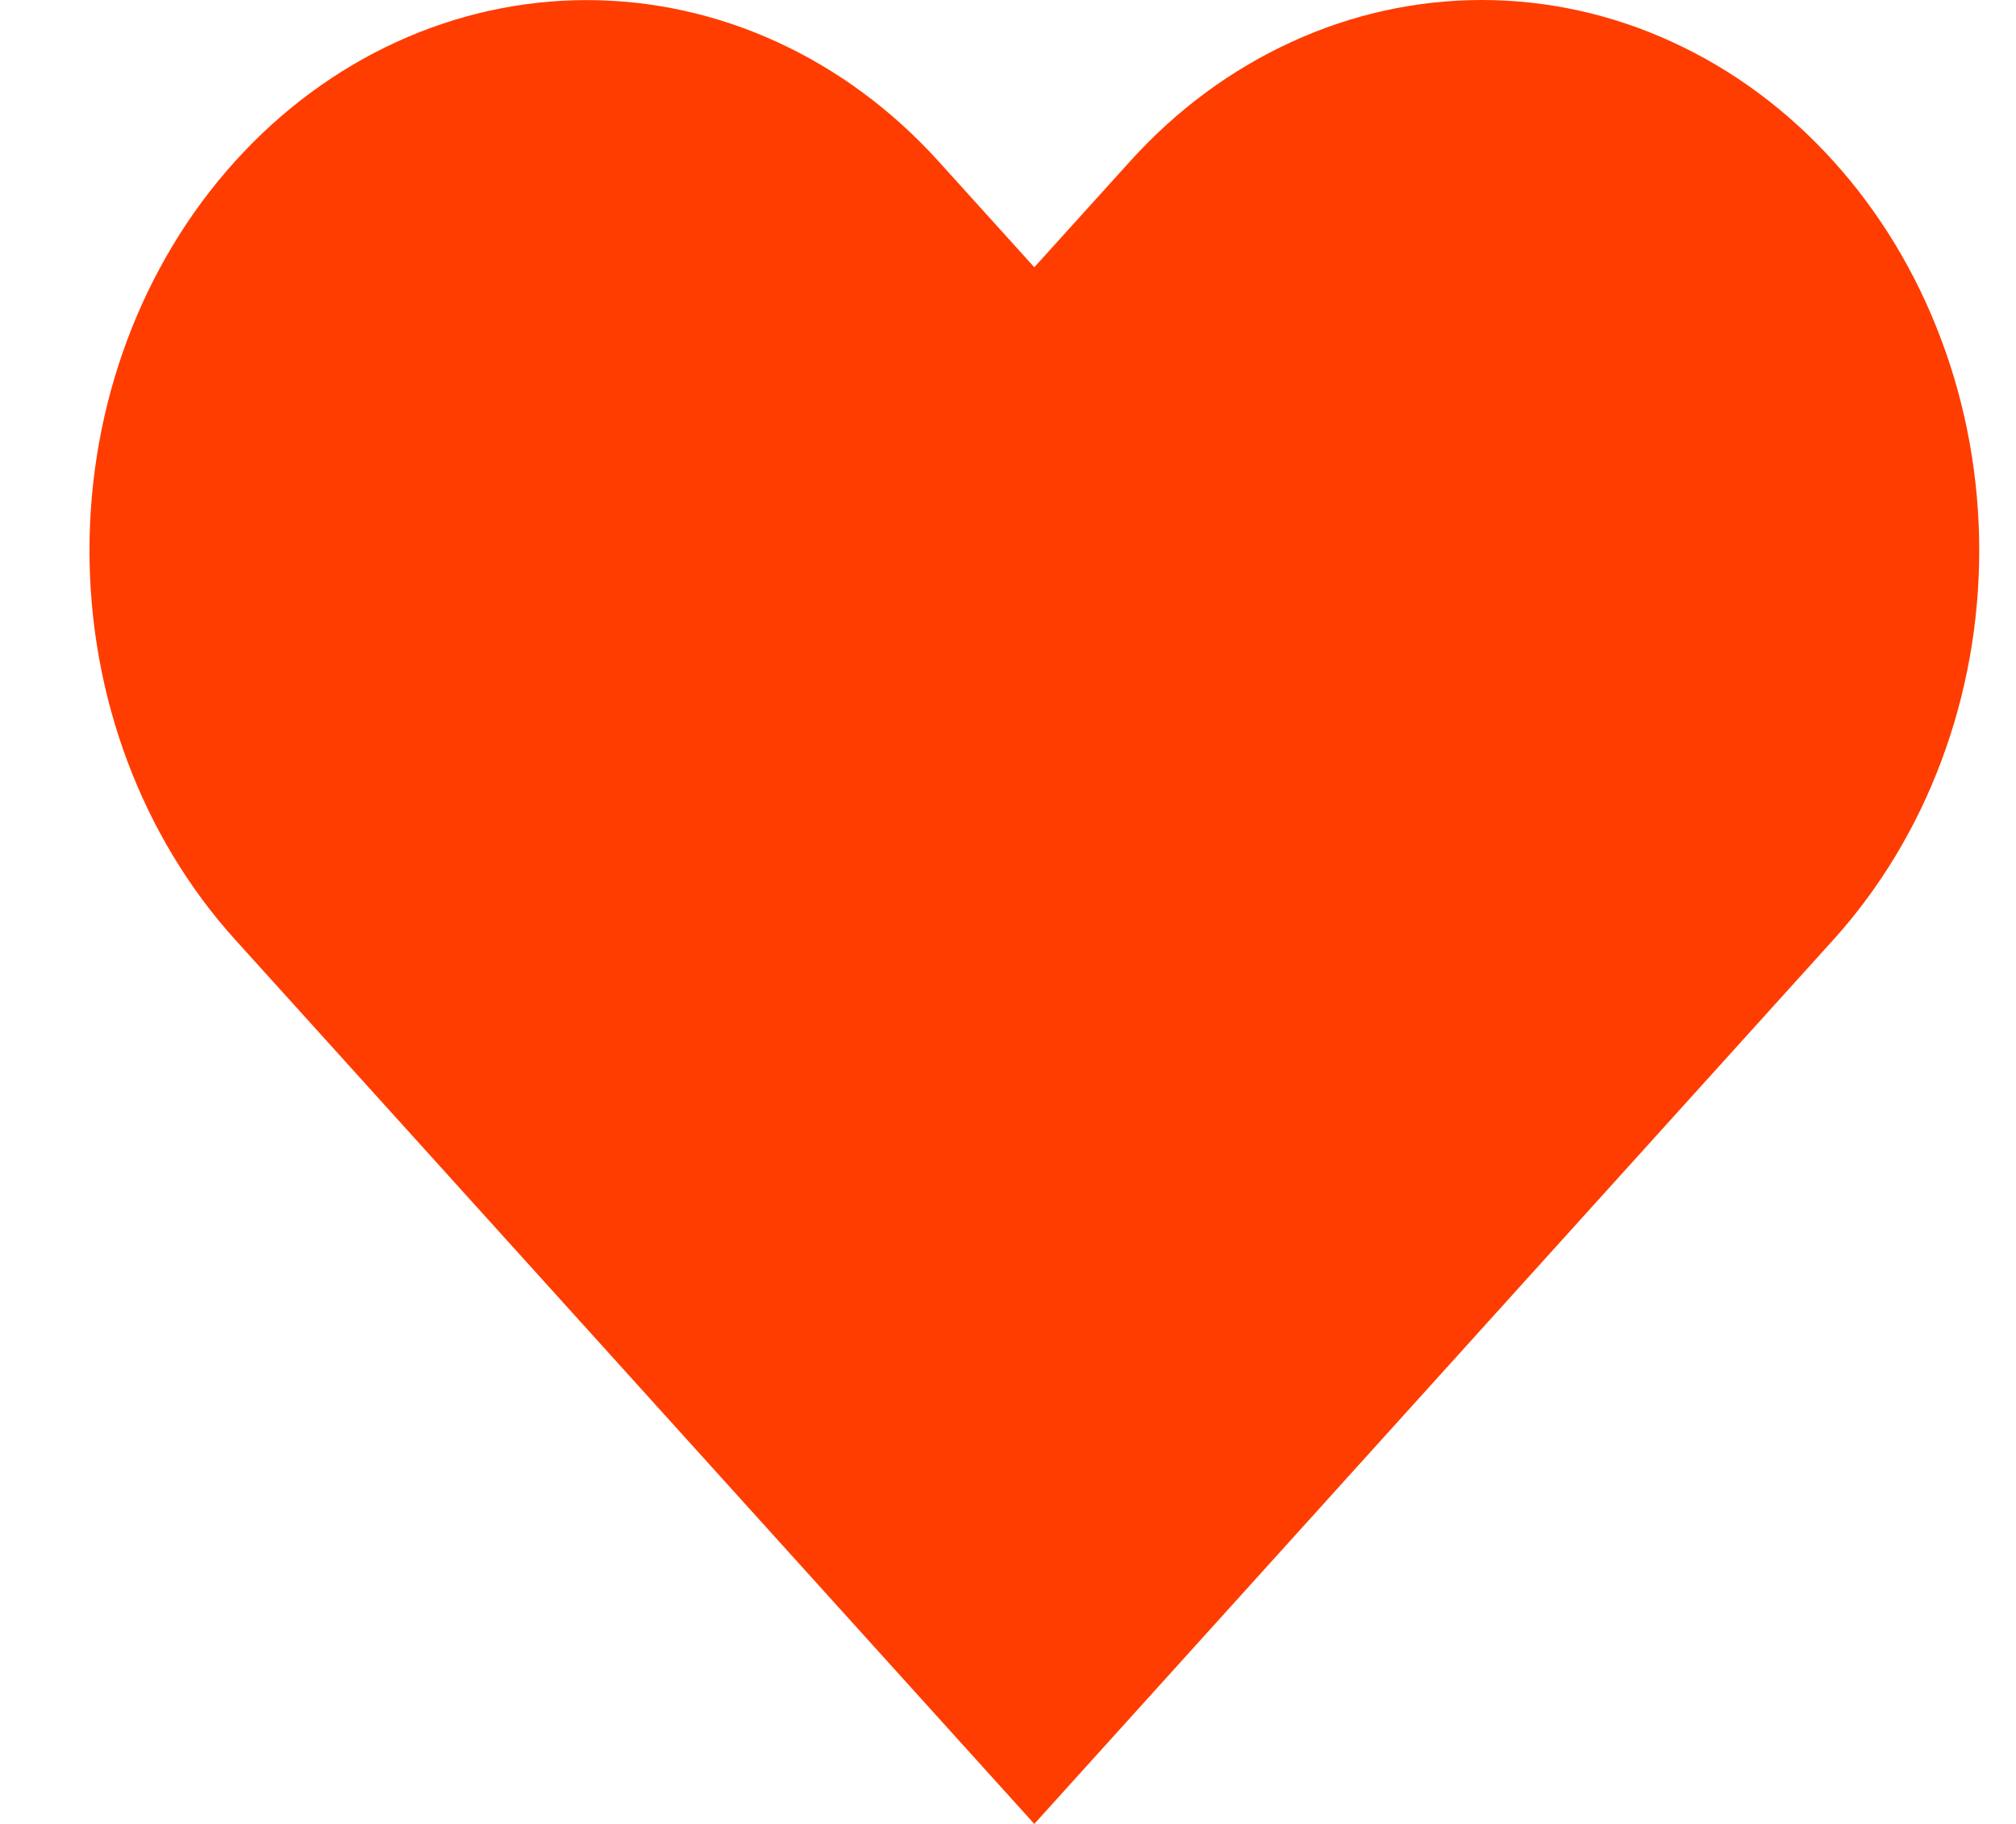 <svg width="21" height="19" viewBox="0 0 21 19" fill="none" xmlns="http://www.w3.org/2000/svg">
<path d="M19.099 1.68C18.618 1.147 18.047 0.725 17.418 0.437C16.79 0.148 16.116 0 15.435 0C14.755 0 14.081 0.148 13.453 0.437C12.824 0.725 12.253 1.147 11.772 1.68L10.774 2.784L9.776 1.68C8.804 0.605 7.486 0.001 6.112 0.001C4.738 0.001 3.421 0.605 2.449 1.68C1.477 2.755 0.932 4.213 0.932 5.734C0.932 7.254 1.477 8.712 2.449 9.788L3.447 10.892L10.774 19L18.101 10.892L19.099 9.788C19.58 9.255 19.962 8.623 20.222 7.928C20.483 7.232 20.617 6.487 20.617 5.734C20.617 4.981 20.483 4.235 20.222 3.54C19.962 2.844 19.58 2.212 19.099 1.68Z" fill="#FF3D00"/>
</svg>
